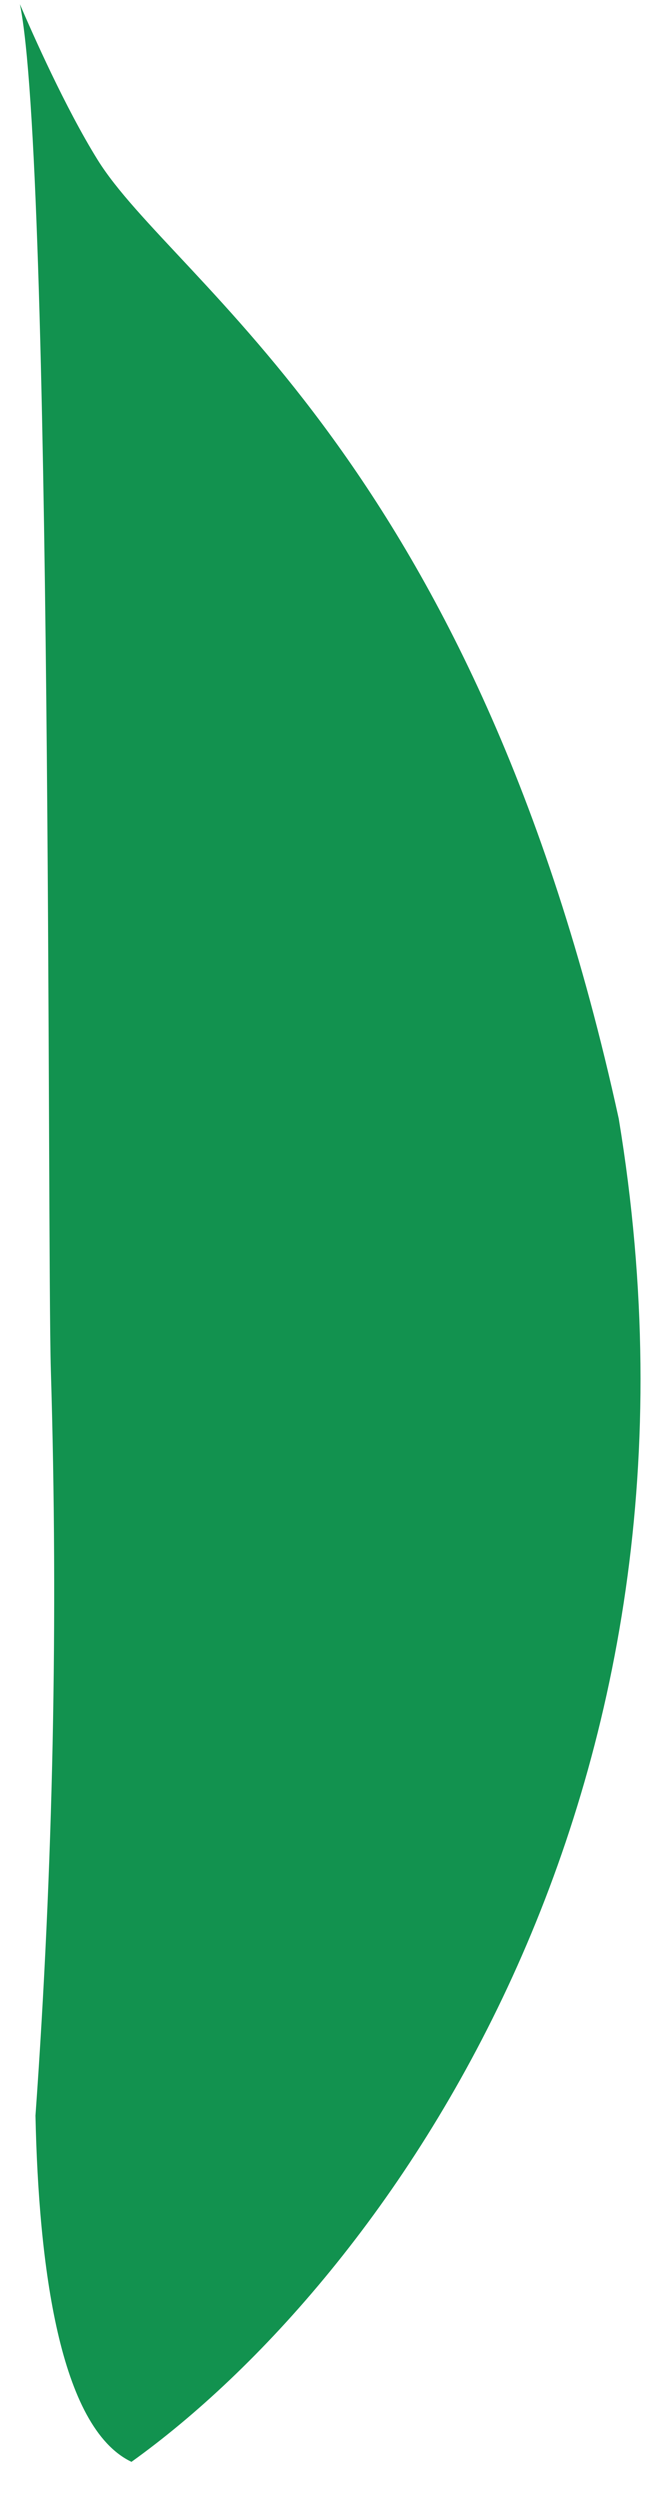 <?xml version="1.0" encoding="UTF-8" standalone="no"?><svg width='17' height='64' viewBox='0 0 17 64' fill='none' xmlns='http://www.w3.org/2000/svg'>
<path d='M3.366 63.025C1.523 62.143 0.99 58.012 0.908 54.161C1.362 47.811 1.494 41.441 1.302 35.077C1.205 31.738 1.35 4.147 0.509 0.107C0.849 0.898 1.671 2.754 2.492 4.08C4.455 7.259 12.152 11.755 15.841 28.637C18.715 46.036 9.867 58.363 3.366 63.025Z' fill='#12924F'/>
</svg>
